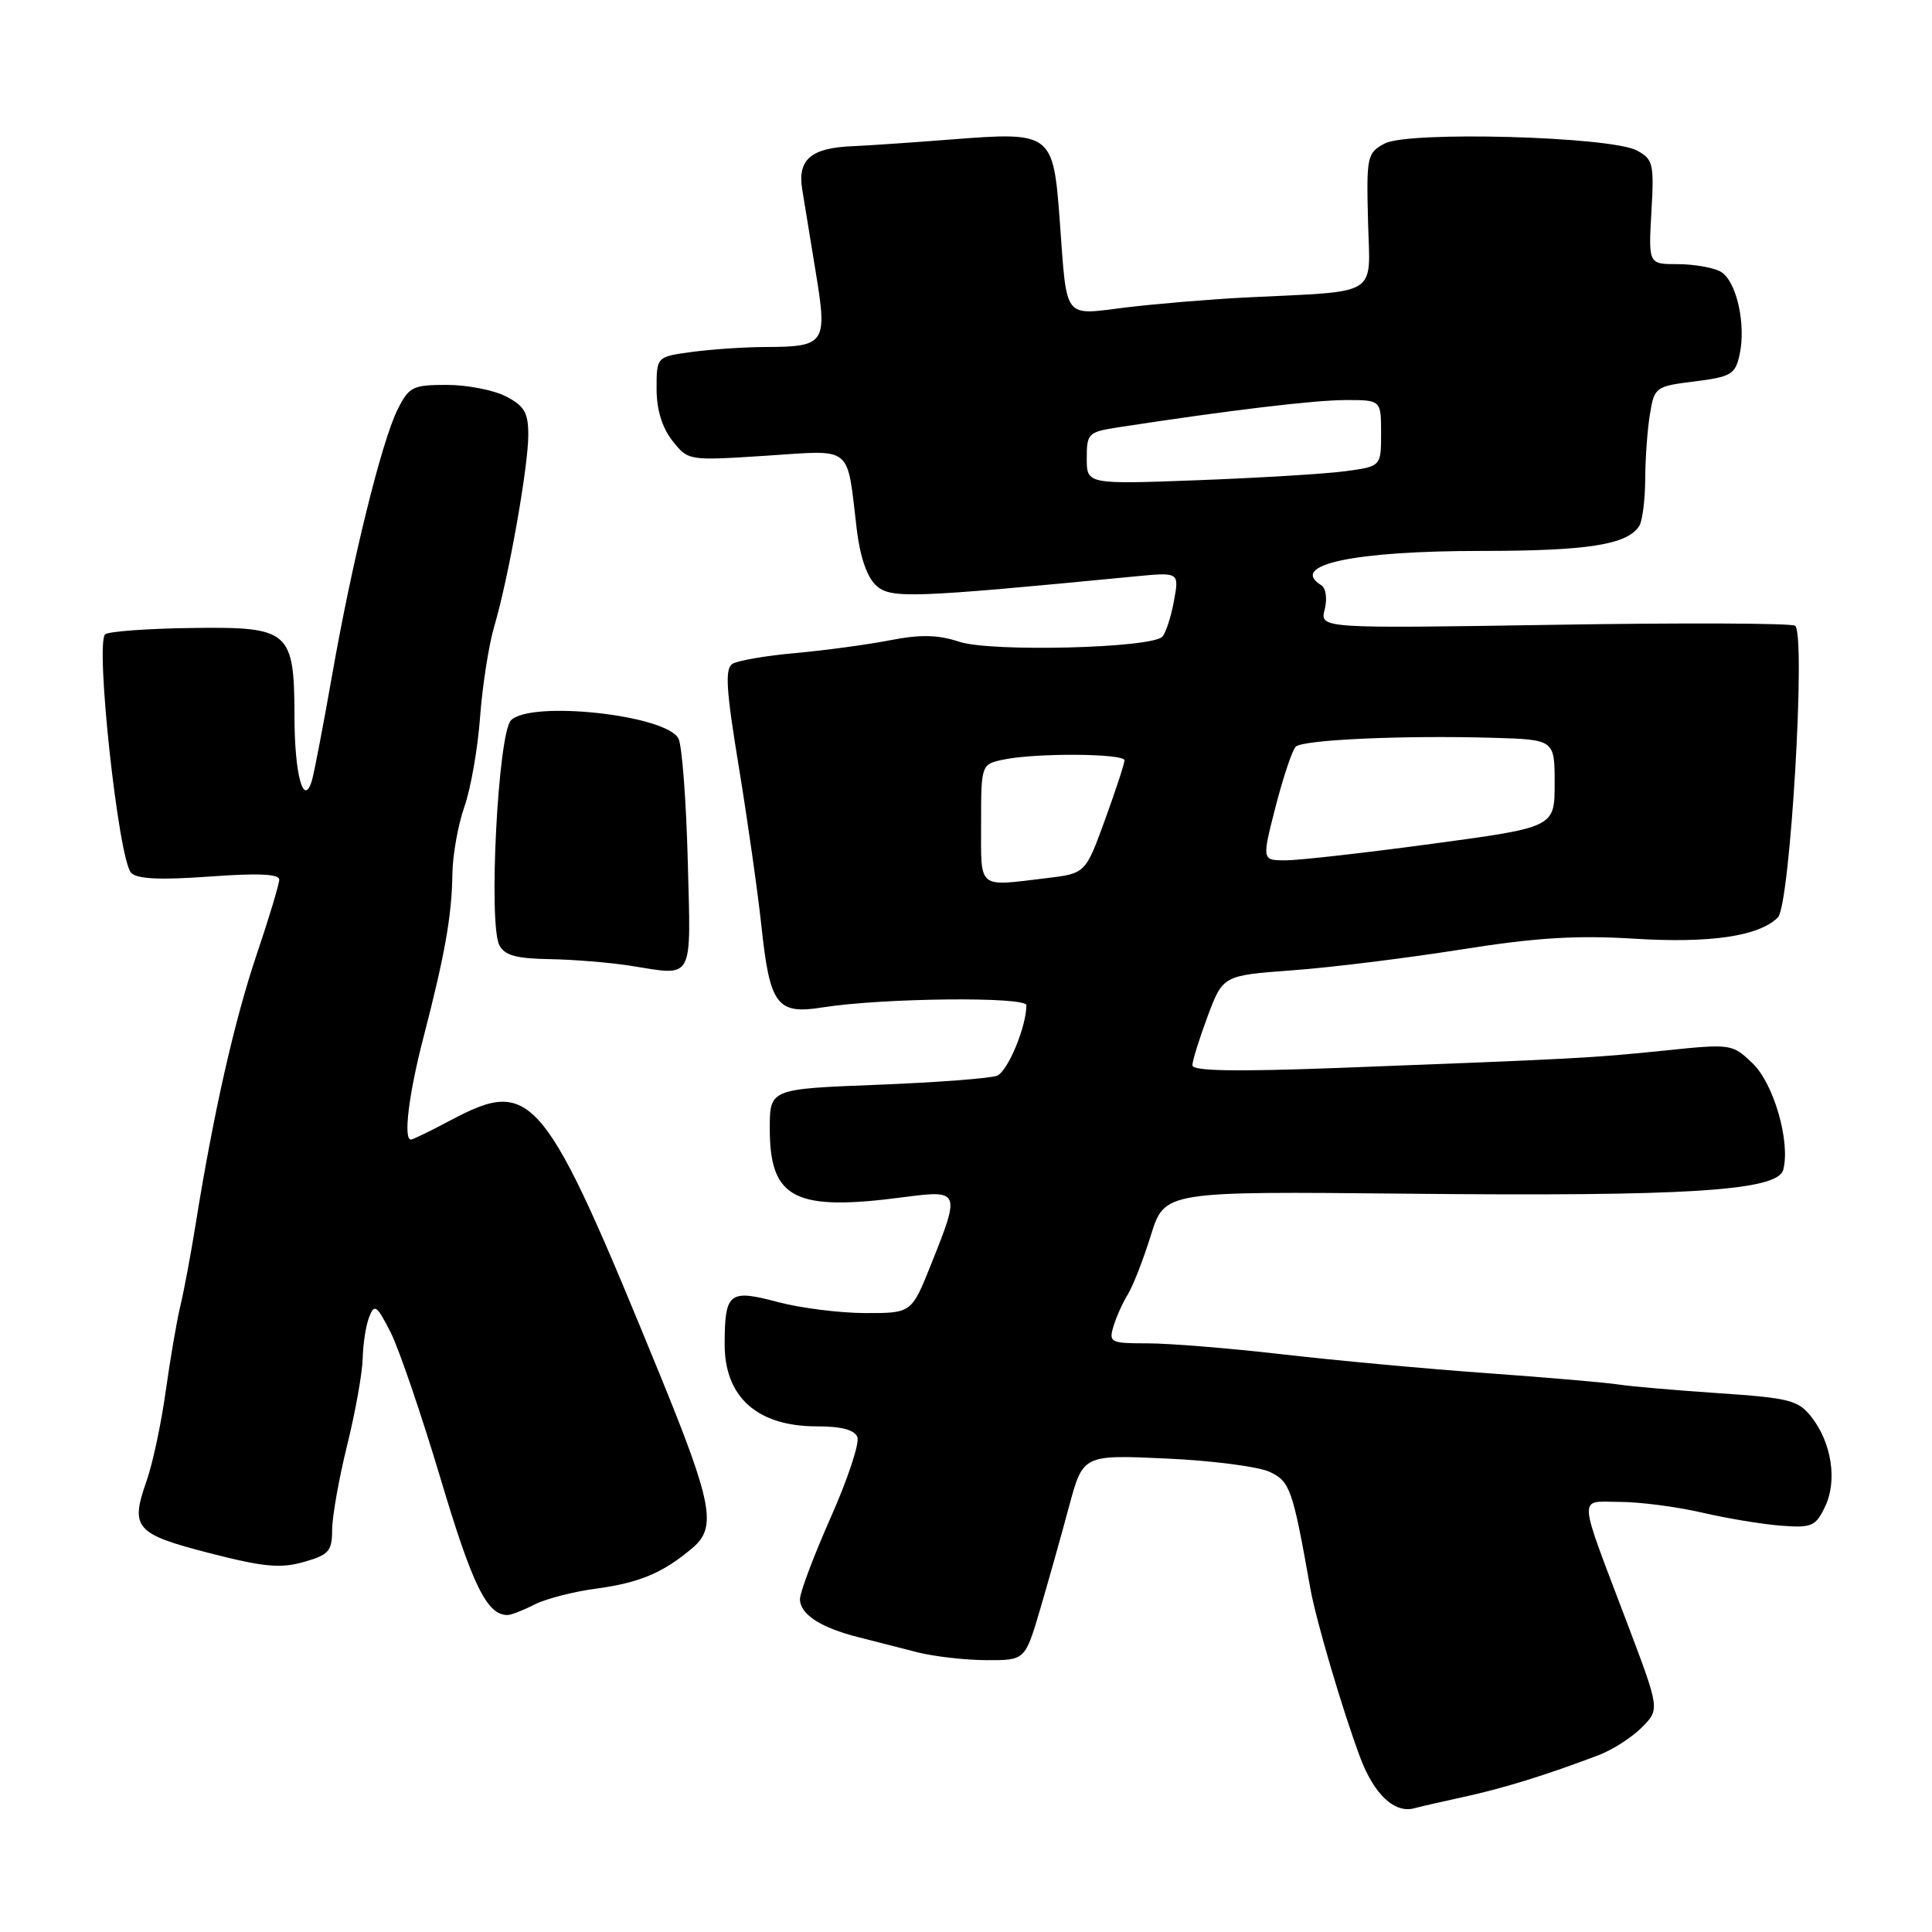<?xml version="1.0" encoding="UTF-8" standalone="no"?>
<!DOCTYPE svg PUBLIC "-//W3C//DTD SVG 1.1//EN" "http://www.w3.org/Graphics/SVG/1.1/DTD/svg11.dtd" >
<svg xmlns="http://www.w3.org/2000/svg" xmlns:xlink="http://www.w3.org/1999/xlink" version="1.1" viewBox="0 0 256 256">
 <g >
 <path fill="currentColor"
d=" M 194.00 238.09 C 199.31 236.93 204.85 235.21 211.82 232.57 C 213.65 231.87 216.23 230.23 217.54 228.90 C 219.94 226.50 219.94 226.50 215.58 215.00 C 208.96 197.51 209.04 199.00 214.68 199.01 C 217.33 199.02 222.20 199.66 225.50 200.42 C 228.80 201.19 233.51 201.97 235.98 202.16 C 240.06 202.47 240.58 202.25 241.82 199.66 C 243.48 196.23 242.71 191.18 240.02 187.75 C 238.27 185.53 237.11 185.24 227.80 184.61 C 222.13 184.23 216.15 183.71 214.50 183.46 C 212.85 183.20 204.97 182.52 197.00 181.95 C 189.03 181.38 176.82 180.25 169.89 179.45 C 162.95 178.65 154.93 178.00 152.07 178.00 C 147.14 178.00 146.90 177.88 147.54 175.75 C 147.91 174.51 148.77 172.60 149.45 171.50 C 150.13 170.40 151.50 166.88 152.50 163.67 C 154.32 157.85 154.32 157.85 186.41 158.17 C 223.63 158.55 235.56 157.79 236.29 155.00 C 237.26 151.30 235.03 143.57 232.23 140.90 C 229.53 138.31 229.41 138.29 220.50 139.21 C 210.98 140.19 208.94 140.30 177.75 141.49 C 163.76 142.02 158.00 141.93 158.00 141.16 C 158.00 140.56 158.91 137.64 160.02 134.66 C 162.05 129.25 162.05 129.25 171.27 128.57 C 176.35 128.20 186.35 126.96 193.50 125.83 C 203.47 124.24 208.83 123.91 216.50 124.38 C 226.61 125.01 233.09 124.06 235.58 121.56 C 237.21 119.94 239.33 83.82 237.85 82.91 C 237.30 82.57 222.91 82.51 205.87 82.79 C 174.89 83.28 174.89 83.28 175.53 80.75 C 175.89 79.32 175.69 77.93 175.08 77.55 C 170.71 74.85 179.32 73.00 196.30 73.00 C 210.40 73.00 215.64 72.17 217.21 69.69 C 217.63 69.03 217.98 66.25 218.00 63.50 C 218.01 60.75 218.29 56.86 218.63 54.85 C 219.21 51.30 219.37 51.18 224.55 50.54 C 229.37 49.94 229.93 49.60 230.50 47.02 C 231.40 42.90 230.06 37.10 227.95 35.97 C 226.95 35.44 224.40 35.00 222.28 35.00 C 218.43 35.00 218.43 35.00 218.82 28.09 C 219.19 21.69 219.05 21.09 216.89 19.94 C 213.42 18.08 186.59 17.34 183.47 19.02 C 181.15 20.26 181.05 20.71 181.27 29.28 C 181.53 39.49 183.08 38.52 165.00 39.42 C 160.32 39.66 153.24 40.25 149.26 40.73 C 140.77 41.77 141.41 42.61 140.42 29.21 C 139.56 17.59 139.35 17.44 126.06 18.48 C 120.80 18.89 114.92 19.29 113.00 19.37 C 107.45 19.59 105.65 21.13 106.30 25.11 C 106.60 26.97 107.43 32.02 108.13 36.31 C 109.64 45.52 109.33 45.96 101.39 45.98 C 98.58 45.99 94.19 46.29 91.64 46.64 C 87.00 47.27 87.00 47.27 87.00 51.50 C 87.00 54.28 87.72 56.64 89.09 58.39 C 91.19 61.05 91.19 61.05 101.45 60.39 C 113.18 59.63 112.17 58.81 113.53 70.19 C 113.97 73.82 114.90 76.50 116.10 77.59 C 118.04 79.34 120.69 79.25 150.38 76.38 C 156.26 75.81 156.26 75.81 155.55 79.65 C 155.16 81.77 154.47 83.89 154.01 84.37 C 152.53 85.89 131.30 86.42 127.12 85.04 C 124.28 84.10 121.98 84.05 117.92 84.84 C 114.94 85.42 109.32 86.18 105.42 86.53 C 101.53 86.88 97.77 87.52 97.06 87.96 C 96.04 88.60 96.20 91.31 97.90 101.63 C 99.06 108.71 100.41 118.22 100.90 122.77 C 102.01 133.19 102.96 134.45 108.96 133.49 C 116.90 132.23 136.00 132.03 136.00 133.20 C 136.00 136.05 133.53 141.97 132.11 142.54 C 131.22 142.89 124.09 143.43 116.25 143.74 C 102.00 144.29 102.00 144.29 102.00 149.54 C 102.00 158.87 105.28 160.54 119.75 158.63 C 127.20 157.65 127.27 157.81 123.39 167.49 C 120.79 174.00 120.79 174.00 114.64 173.99 C 111.26 173.98 106.04 173.32 103.04 172.52 C 96.61 170.81 96.04 171.26 96.02 178.06 C 95.99 185.12 100.33 189.00 108.25 189.00 C 111.50 189.00 113.24 189.46 113.61 190.43 C 113.91 191.22 112.33 196.00 110.08 201.06 C 107.84 206.12 106.00 210.99 106.00 211.89 C 106.00 213.89 108.72 215.67 113.72 216.93 C 115.80 217.46 119.30 218.35 121.50 218.92 C 123.70 219.49 127.83 219.96 130.67 219.98 C 135.83 220.00 135.83 220.00 137.82 213.25 C 138.91 209.54 140.64 203.41 141.65 199.63 C 143.50 192.76 143.50 192.76 154.50 193.26 C 160.55 193.53 166.72 194.33 168.21 195.02 C 170.94 196.29 171.27 197.22 173.63 210.50 C 174.39 214.74 177.87 226.54 180.21 232.82 C 182.08 237.82 184.83 240.37 187.50 239.58 C 188.05 239.42 190.97 238.75 194.00 238.09 Z  M 70.80 212.62 C 72.28 211.86 75.97 210.90 79.00 210.50 C 84.76 209.73 87.94 208.38 91.84 205.04 C 94.97 202.35 94.36 199.12 87.58 182.50 C 72.02 144.40 70.59 142.66 59.60 148.50 C 57.01 149.88 54.69 151.00 54.45 151.00 C 53.42 151.00 54.16 144.98 56.10 137.50 C 58.94 126.56 59.87 121.32 59.94 115.88 C 59.97 113.33 60.69 109.30 61.53 106.91 C 62.37 104.53 63.31 99.18 63.61 95.04 C 63.92 90.89 64.76 85.47 65.49 83.00 C 67.39 76.56 70.00 61.86 70.00 57.64 C 70.00 54.68 69.49 53.79 67.05 52.53 C 65.43 51.69 61.90 51.00 59.21 51.00 C 54.69 51.00 54.19 51.25 52.69 54.25 C 50.57 58.48 46.65 74.38 44.00 89.50 C 42.84 96.10 41.64 102.35 41.34 103.38 C 40.25 107.09 39.03 102.69 39.02 94.97 C 38.99 83.57 38.39 83.04 25.50 83.21 C 19.77 83.28 14.57 83.65 13.96 84.03 C 12.56 84.89 15.69 113.92 17.38 115.66 C 18.17 116.48 21.23 116.62 27.75 116.15 C 34.12 115.68 37.00 115.80 37.00 116.55 C 37.00 117.14 35.66 121.60 34.02 126.45 C 31.08 135.15 28.32 147.31 25.96 162.00 C 25.30 166.12 24.37 171.09 23.90 173.03 C 23.43 174.97 22.56 180.05 21.96 184.32 C 21.37 188.59 20.23 193.94 19.43 196.21 C 17.22 202.47 17.91 203.26 27.74 205.79 C 34.93 207.64 37.17 207.85 40.25 206.97 C 43.58 206.03 44.00 205.54 44.01 202.70 C 44.02 200.94 44.91 195.90 46.00 191.50 C 47.09 187.10 48.01 181.93 48.06 180.00 C 48.10 178.07 48.49 175.60 48.92 174.50 C 49.61 172.73 49.93 172.95 51.74 176.50 C 52.86 178.70 55.85 187.47 58.40 196.00 C 62.60 210.08 64.53 214.00 67.24 214.00 C 67.71 214.00 69.31 213.38 70.80 212.62 Z  M 91.13 113.98 C 90.92 106.02 90.37 98.76 89.90 97.86 C 88.27 94.73 70.36 92.78 67.71 95.44 C 66.00 97.14 64.69 122.41 66.17 125.25 C 66.86 126.59 68.41 127.02 72.79 127.09 C 75.93 127.14 80.75 127.53 83.50 127.96 C 92.06 129.31 91.55 130.26 91.13 113.98 Z  M 130.00 109.12 C 130.00 101.25 130.00 101.25 133.12 100.62 C 137.49 99.75 149.00 99.84 149.00 100.75 C 149.01 101.16 147.84 104.70 146.42 108.62 C 143.83 115.74 143.83 115.74 138.66 116.36 C 129.42 117.47 130.00 117.95 130.00 109.12 Z  M 169.03 106.86 C 170.04 102.94 171.24 99.37 171.69 98.94 C 172.63 98.02 185.89 97.42 197.75 97.76 C 206.00 98.00 206.00 98.00 206.00 103.81 C 206.00 109.62 206.00 109.62 189.75 111.81 C 180.81 113.02 172.08 114.00 170.35 114.00 C 167.20 114.00 167.20 114.00 169.03 106.86 Z  M 144.00 60.72 C 144.00 57.42 144.19 57.23 148.25 56.61 C 162.75 54.38 174.12 53.02 178.25 53.01 C 183.00 53.00 183.00 53.00 183.00 57.40 C 183.00 61.80 183.00 61.80 178.25 62.44 C 175.64 62.79 166.86 63.32 158.75 63.63 C 144.00 64.18 144.00 64.18 144.00 60.72 Z "/>
</g>
</svg>